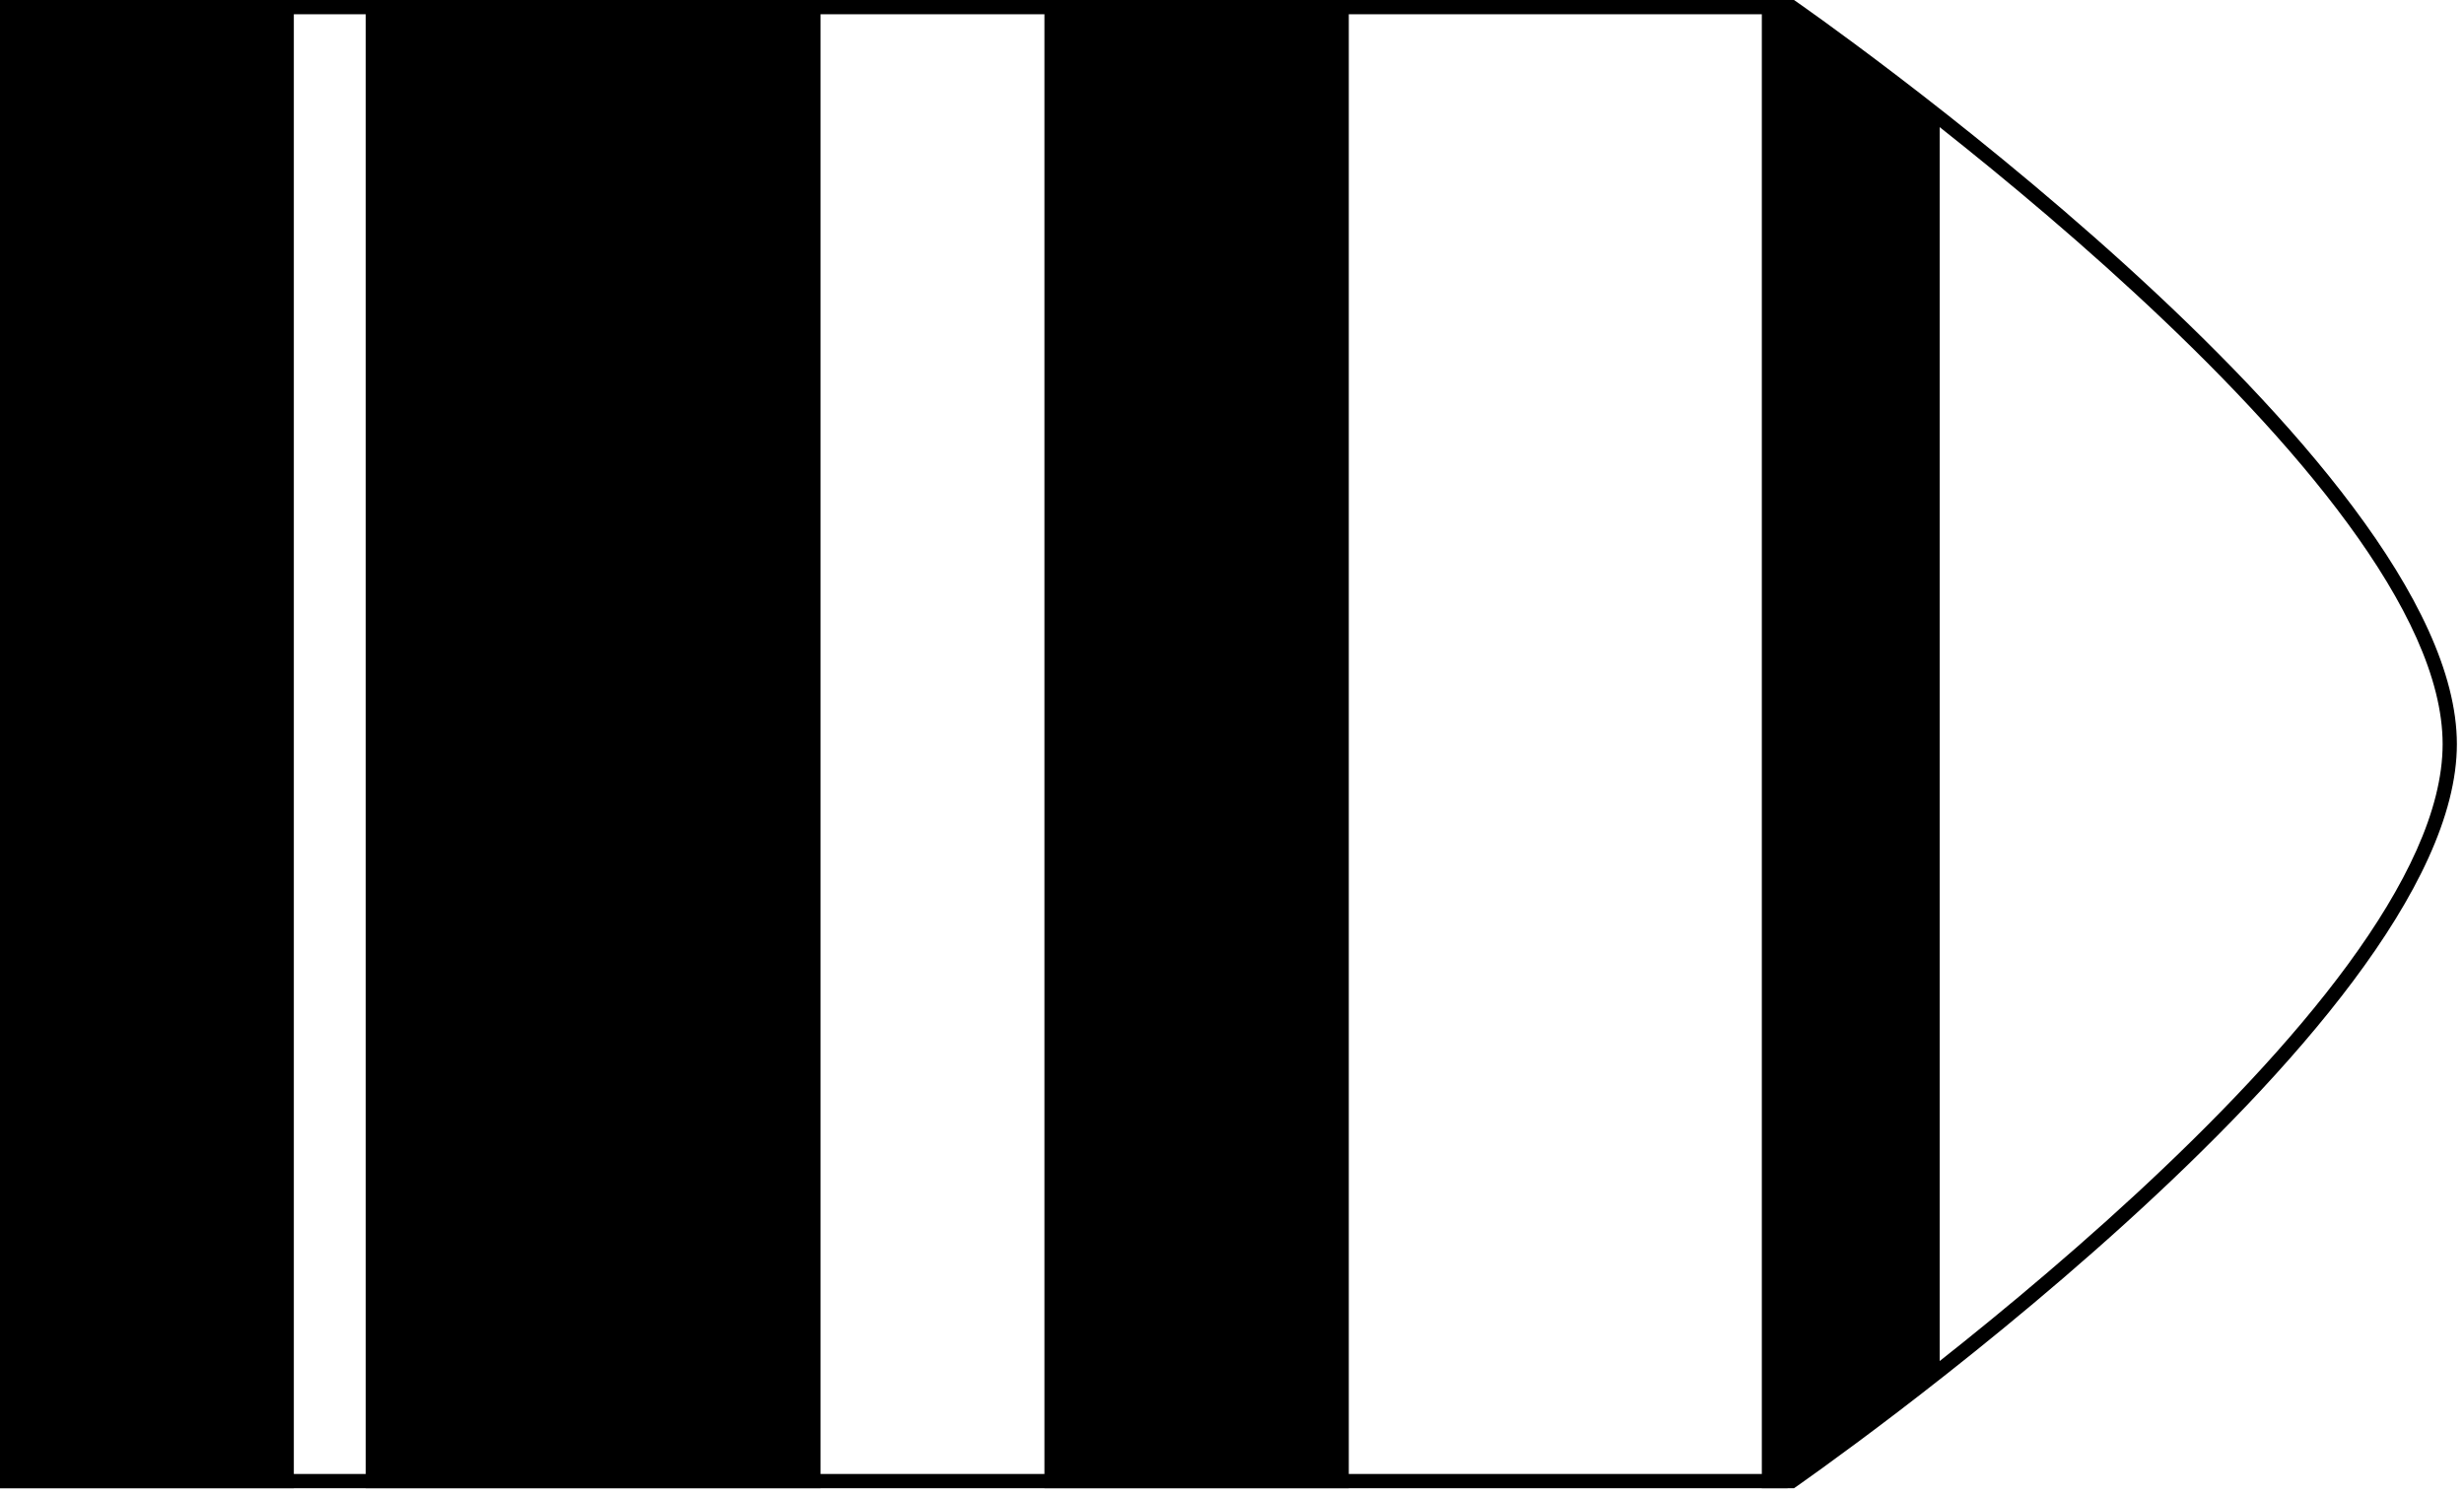 <?xml version="1.0" encoding="utf-8"?>
<!-- Generator: Adobe Illustrator 25.0.0, SVG Export Plug-In . SVG Version: 6.00 Build 0)  -->
<svg version="1.1" id="Camada_1" xmlns="http://www.w3.org/2000/svg" xmlns:xlink="http://www.w3.org/1999/xlink" x="0px" y="0px"
	 viewBox="0 0 173 105" style="enable-background:new 0 0 173 105;" xml:space="preserve">
<style type="text/css">
	.st0{fill:#000000;}
</style>
<g id="Camada_1_1_">
	<g>
		<path class="st0" d="M125.64,1c3.69,2.6,45.86,32.7,45.86,51.25s-42.17,48.65-45.86,51.25H1V1H125.64 M125.96,0H0v104.5h125.96
			c0,0,46.54-32.2,46.54-52.25S125.96,0,125.96,0L125.96,0z"/>
	</g>
	<g>
		<rect y="-0.13" class="st0" width="20.63" height="104.63"/>
	</g>
	<g>
		<rect x="25.68" y="-0.13" class="st0" width="31.93" height="104.63"/>
	</g>
	<g>
		<rect x="73.33" y="-0.13" class="st0" width="21.37" height="104.63"/>
	</g>
	<g>
		<polygon class="st0" points="136.19,96.35 125.5,104.5 123.7,104.5 123.7,-0.13 126.5,0.5 136.19,8.03 		"/>
	</g>
</g>
<g id="Camada_3">
</g>
</svg>

